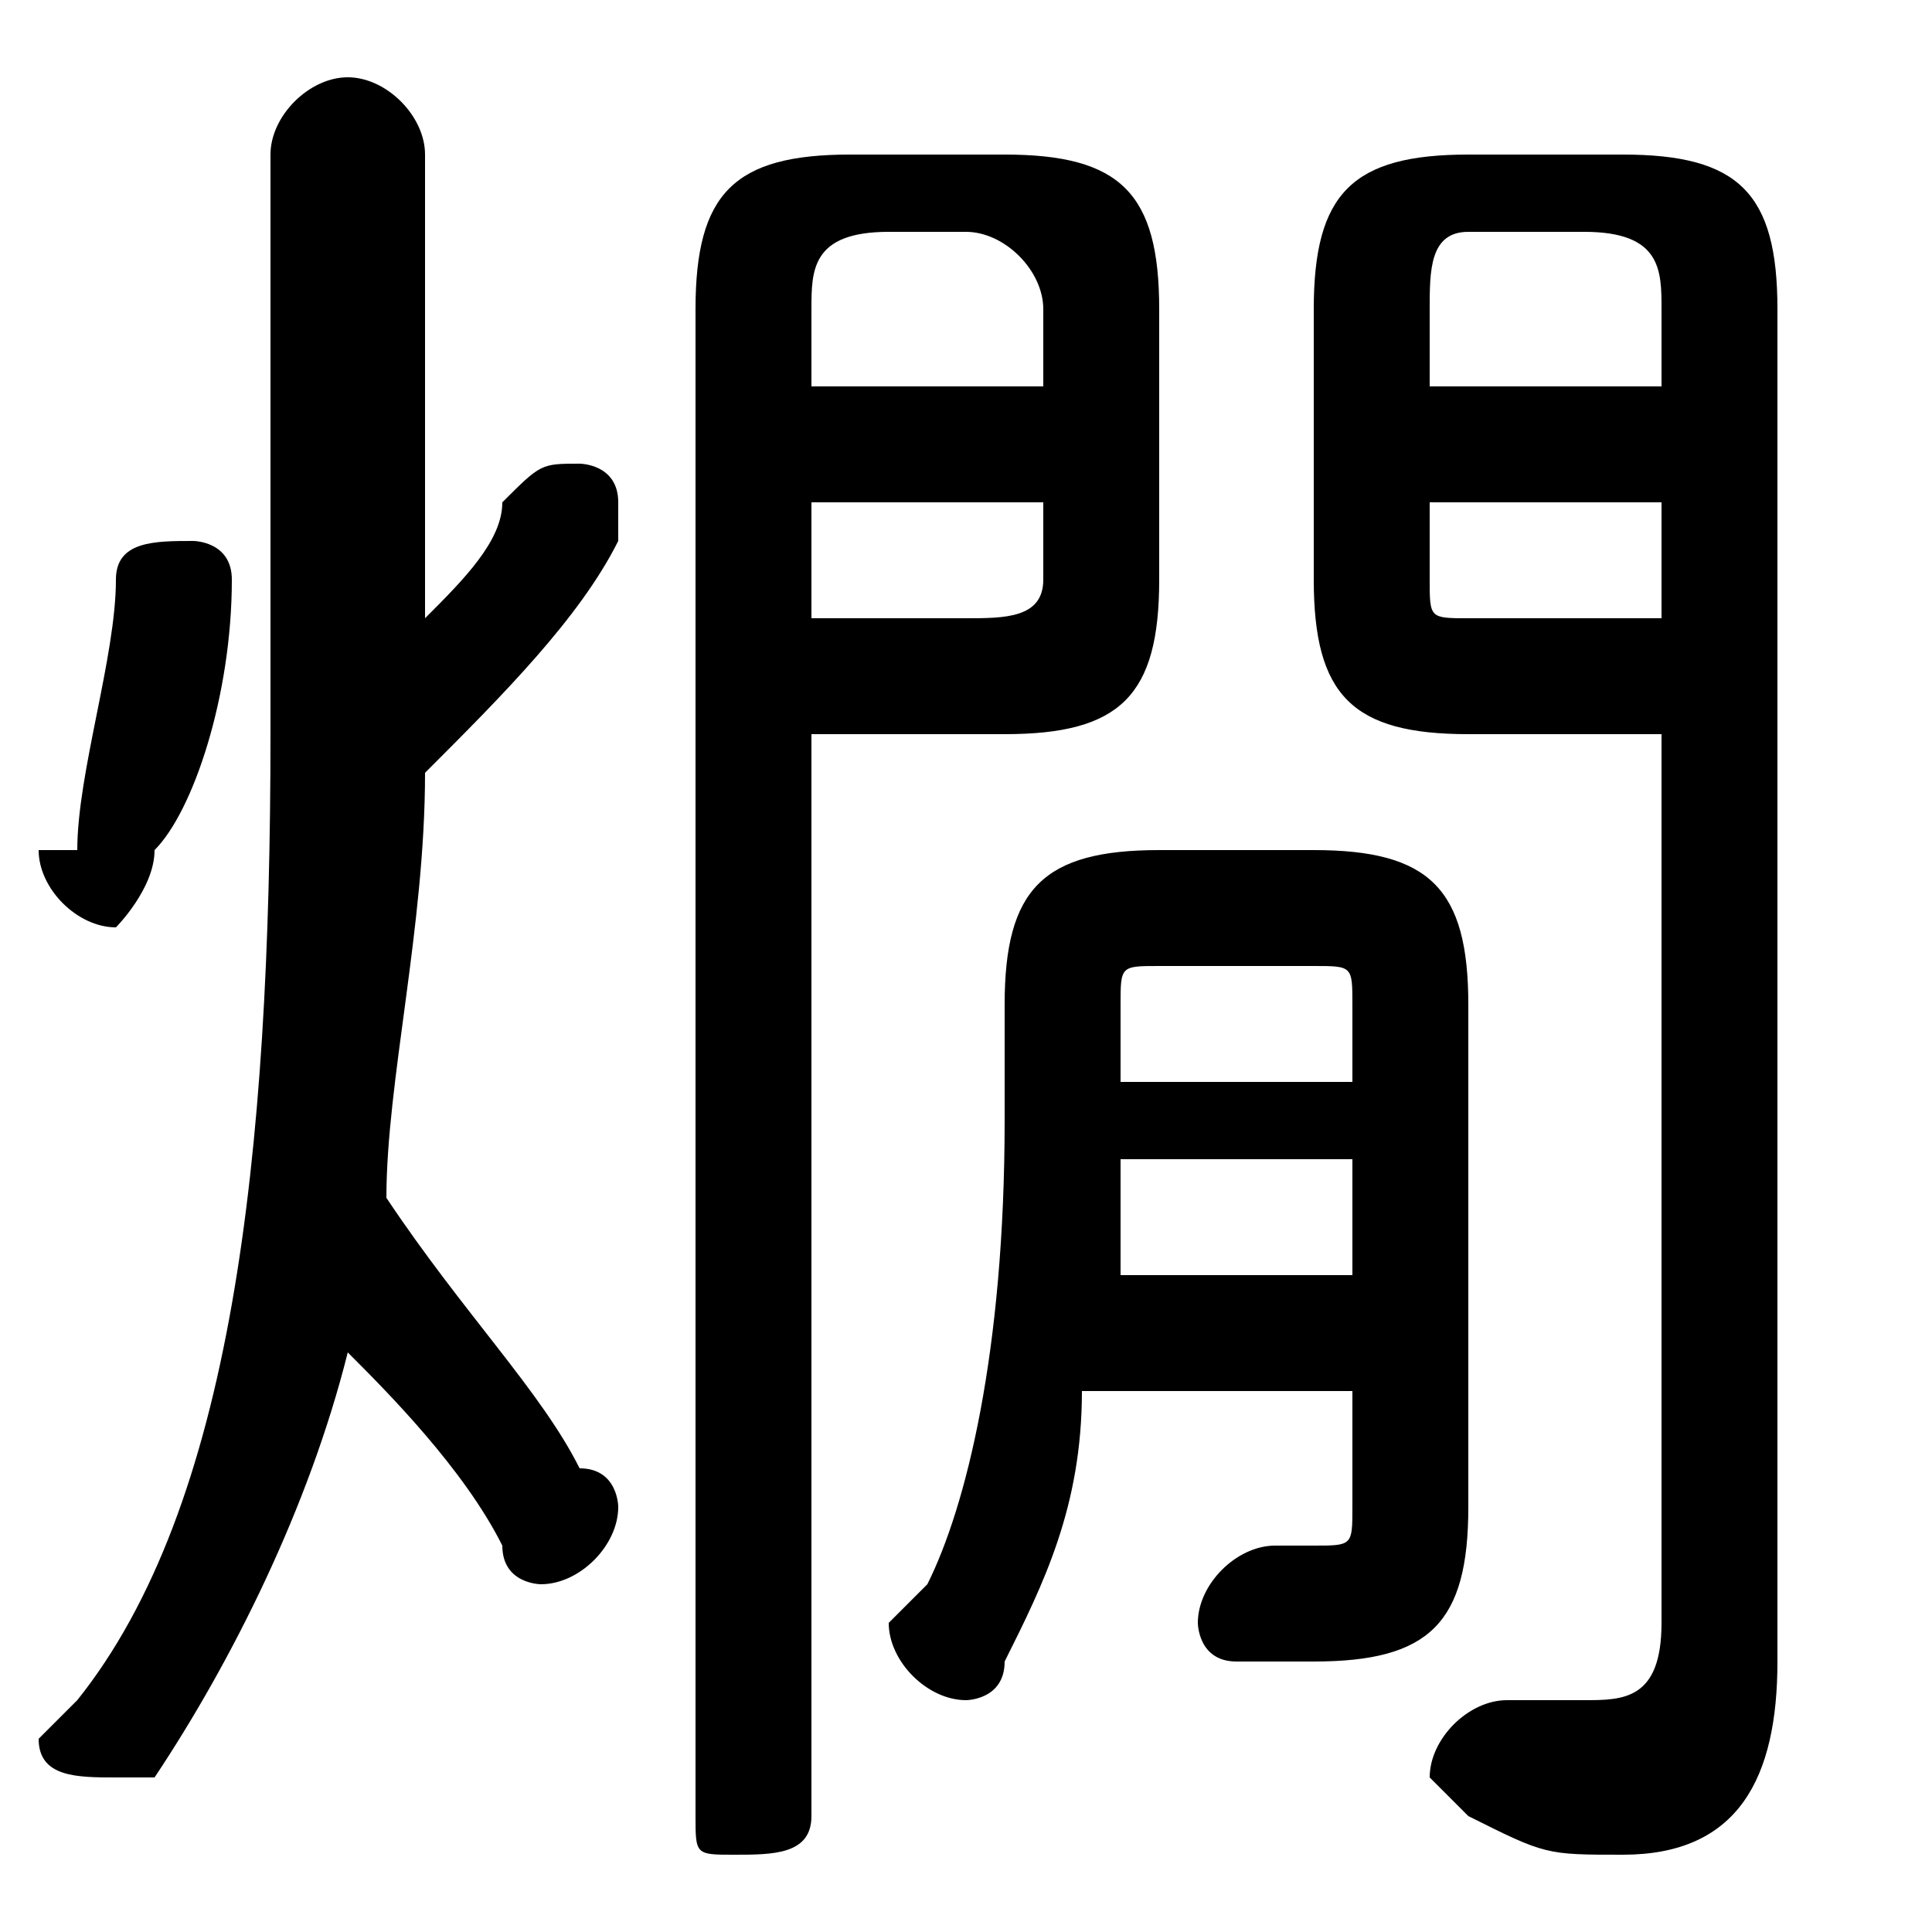 <svg xmlns="http://www.w3.org/2000/svg" viewBox="0 -44.0 50.0 50.0">
    <rect x="0" y="-44.0" width="50.0" height="50.0" fill="#808080" stroke="none"/>
    <g transform="scale(1, -1)">
        <!-- ボディの枠 -->
        <rect x="0" y="-6.0" width="50.0" height="50.0"
            stroke="white" fill="white"/>
        <!-- グリフ座標系の原点 -->
        <circle cx="0" cy="0" r="5" fill="white"/>
        <!-- グリフのアウトライン -->
        <g style="fill:black;stroke:#000000;stroke-width:0;stroke-linecap:round;stroke-linejoin:round;">
        <path d="M 35.0 8.0 L 35.0 5.0 C 35.0 4.0 35.0 4.0 34.0 4.0 C 34.0 4.0 33.0 4.0 33.0 4.0 C 32.0 4.0 31.0 3.0 31.0 2.0 C 31.0 2.0 31.0 1.0 32.0 1.0 C 33.0 1.0 34.0 1.0 34.0 1.0 C 37.0 1.0 38.0 2.0 38.0 5.0 L 38.0 18.0 C 38.0 21.0 37.0 22.0 34.0 22.0 L 30.0 22.0 C 27.0 22.0 26.0 21.0 26.0 18.0 L 26.0 15.0 C 26.0 9.0 25.0 5.0 24.0 3.0 C 23.0 2.0 23.0 2.0 23.0 2.0 C 23.0 1.0 24.0 0.0 25.0 0.0 C 25.0 0.0 26.0 0.0 26.0 1.0 C 27.0 3.0 28.0 5.0 28.0 8.0 Z M 35.0 16.0 L 29.0 16.0 L 29.0 18.0 C 29.0 19.0 29.0 19.0 30.0 19.0 L 34.0 19.0 C 35.0 19.0 35.0 19.0 35.0 18.0 Z M 35.0 14.0 L 35.0 11.0 L 29.0 11.0 C 29.0 12.0 29.0 13.0 29.0 14.0 Z M 43.0 25.0 L 43.0 2.0 C 43.0 0.0 42.0 -0.0 41.0 -0.0 C 41.0 -0.0 40.0 -0.0 39.0 0.0 C 38.0 0.0 37.0 -1.0 37.0 -2.0 C 37.0 -2.0 38.0 -3.0 38.0 -3.0 C 40.0 -4.0 40.0 -4.0 42.0 -4.0 C 45.0 -4.0 46.0 -2.0 46.0 1.0 L 46.0 36.0 C 46.0 39.0 45.0 40.0 42.0 40.0 L 38.0 40.0 C 35.0 40.0 34.0 39.0 34.0 36.0 L 34.0 29.0 C 34.0 26.0 35.0 25.0 38.0 25.0 Z M 43.0 28.0 L 38.0 28.0 C 37.0 28.0 37.0 28.0 37.0 29.0 L 37.0 31.0 L 43.0 31.0 Z M 43.0 34.0 L 37.0 34.0 L 37.0 36.0 C 37.0 37.0 37.0 38.0 38.0 38.0 L 41.0 38.0 C 43.0 38.0 43.0 37.0 43.0 36.0 Z M 21.0 25.0 L 26.0 25.0 C 29.0 25.0 30.0 26.0 30.0 29.0 L 30.0 36.0 C 30.0 39.0 29.0 40.0 26.0 40.0 L 22.0 40.0 C 19.0 40.0 18.0 39.0 18.0 36.0 L 18.0 -3.0 C 18.0 -4.0 18.0 -4.0 19.0 -4.0 C 20.0 -4.0 21.0 -4.0 21.0 -3.0 Z M 21.0 28.0 L 21.0 31.0 L 27.0 31.0 L 27.0 29.0 C 27.0 28.0 26.0 28.0 25.0 28.0 Z M 27.0 34.0 L 21.0 34.0 L 21.0 36.0 C 21.0 37.0 21.0 38.0 23.0 38.0 L 25.0 38.0 C 26.0 38.0 27.0 37.0 27.0 36.0 Z M 11.0 40.0 C 11.0 41.0 10.0 42.0 9.0 42.0 C 8.0 42.0 7.0 41.0 7.0 40.0 L 7.0 25.0 C 7.0 14.0 6.0 5.0 2.0 0.0 C 2.0 -0.0 1.0 -1.0 1.0 -1.0 C 1.0 -2.0 2.0 -2.0 3.0 -2.0 C 3.0 -2.0 4.0 -2.0 4.0 -2.0 C 6.0 1.0 8.0 5.0 9.0 9.0 C 10.0 8.0 12.0 6.0 13.0 4.0 C 13.0 3.0 14.0 3.0 14.0 3.0 C 15.0 3.0 16.0 4.0 16.0 5.0 C 16.0 5.0 16.0 6.0 15.0 6.0 C 14.0 8.0 12.0 10.0 10.0 13.0 C 10.0 16.0 11.0 20.0 11.0 24.0 C 13.0 26.0 15.0 28.0 16.0 30.0 C 16.0 30.0 16.0 31.0 16.0 31.0 C 16.0 32.0 15.0 32.0 15.0 32.0 C 14.0 32.0 14.0 32.0 13.0 31.0 C 13.0 30.0 12.0 29.0 11.0 28.0 Z M 3.0 29.0 C 3.0 27.0 2.0 24.0 2.0 22.0 C 1.0 22.0 1.0 22.0 1.0 22.0 C 1.0 21.0 2.0 20.0 3.0 20.0 C 3.0 20.0 4.0 21.0 4.0 22.0 C 5.0 23.0 6.0 26.0 6.0 29.0 C 6.0 30.0 5.0 30.0 5.0 30.0 C 4.0 30.0 3.0 30.0 3.0 29.0 Z"/>
    </g>
    </g>
</svg>
